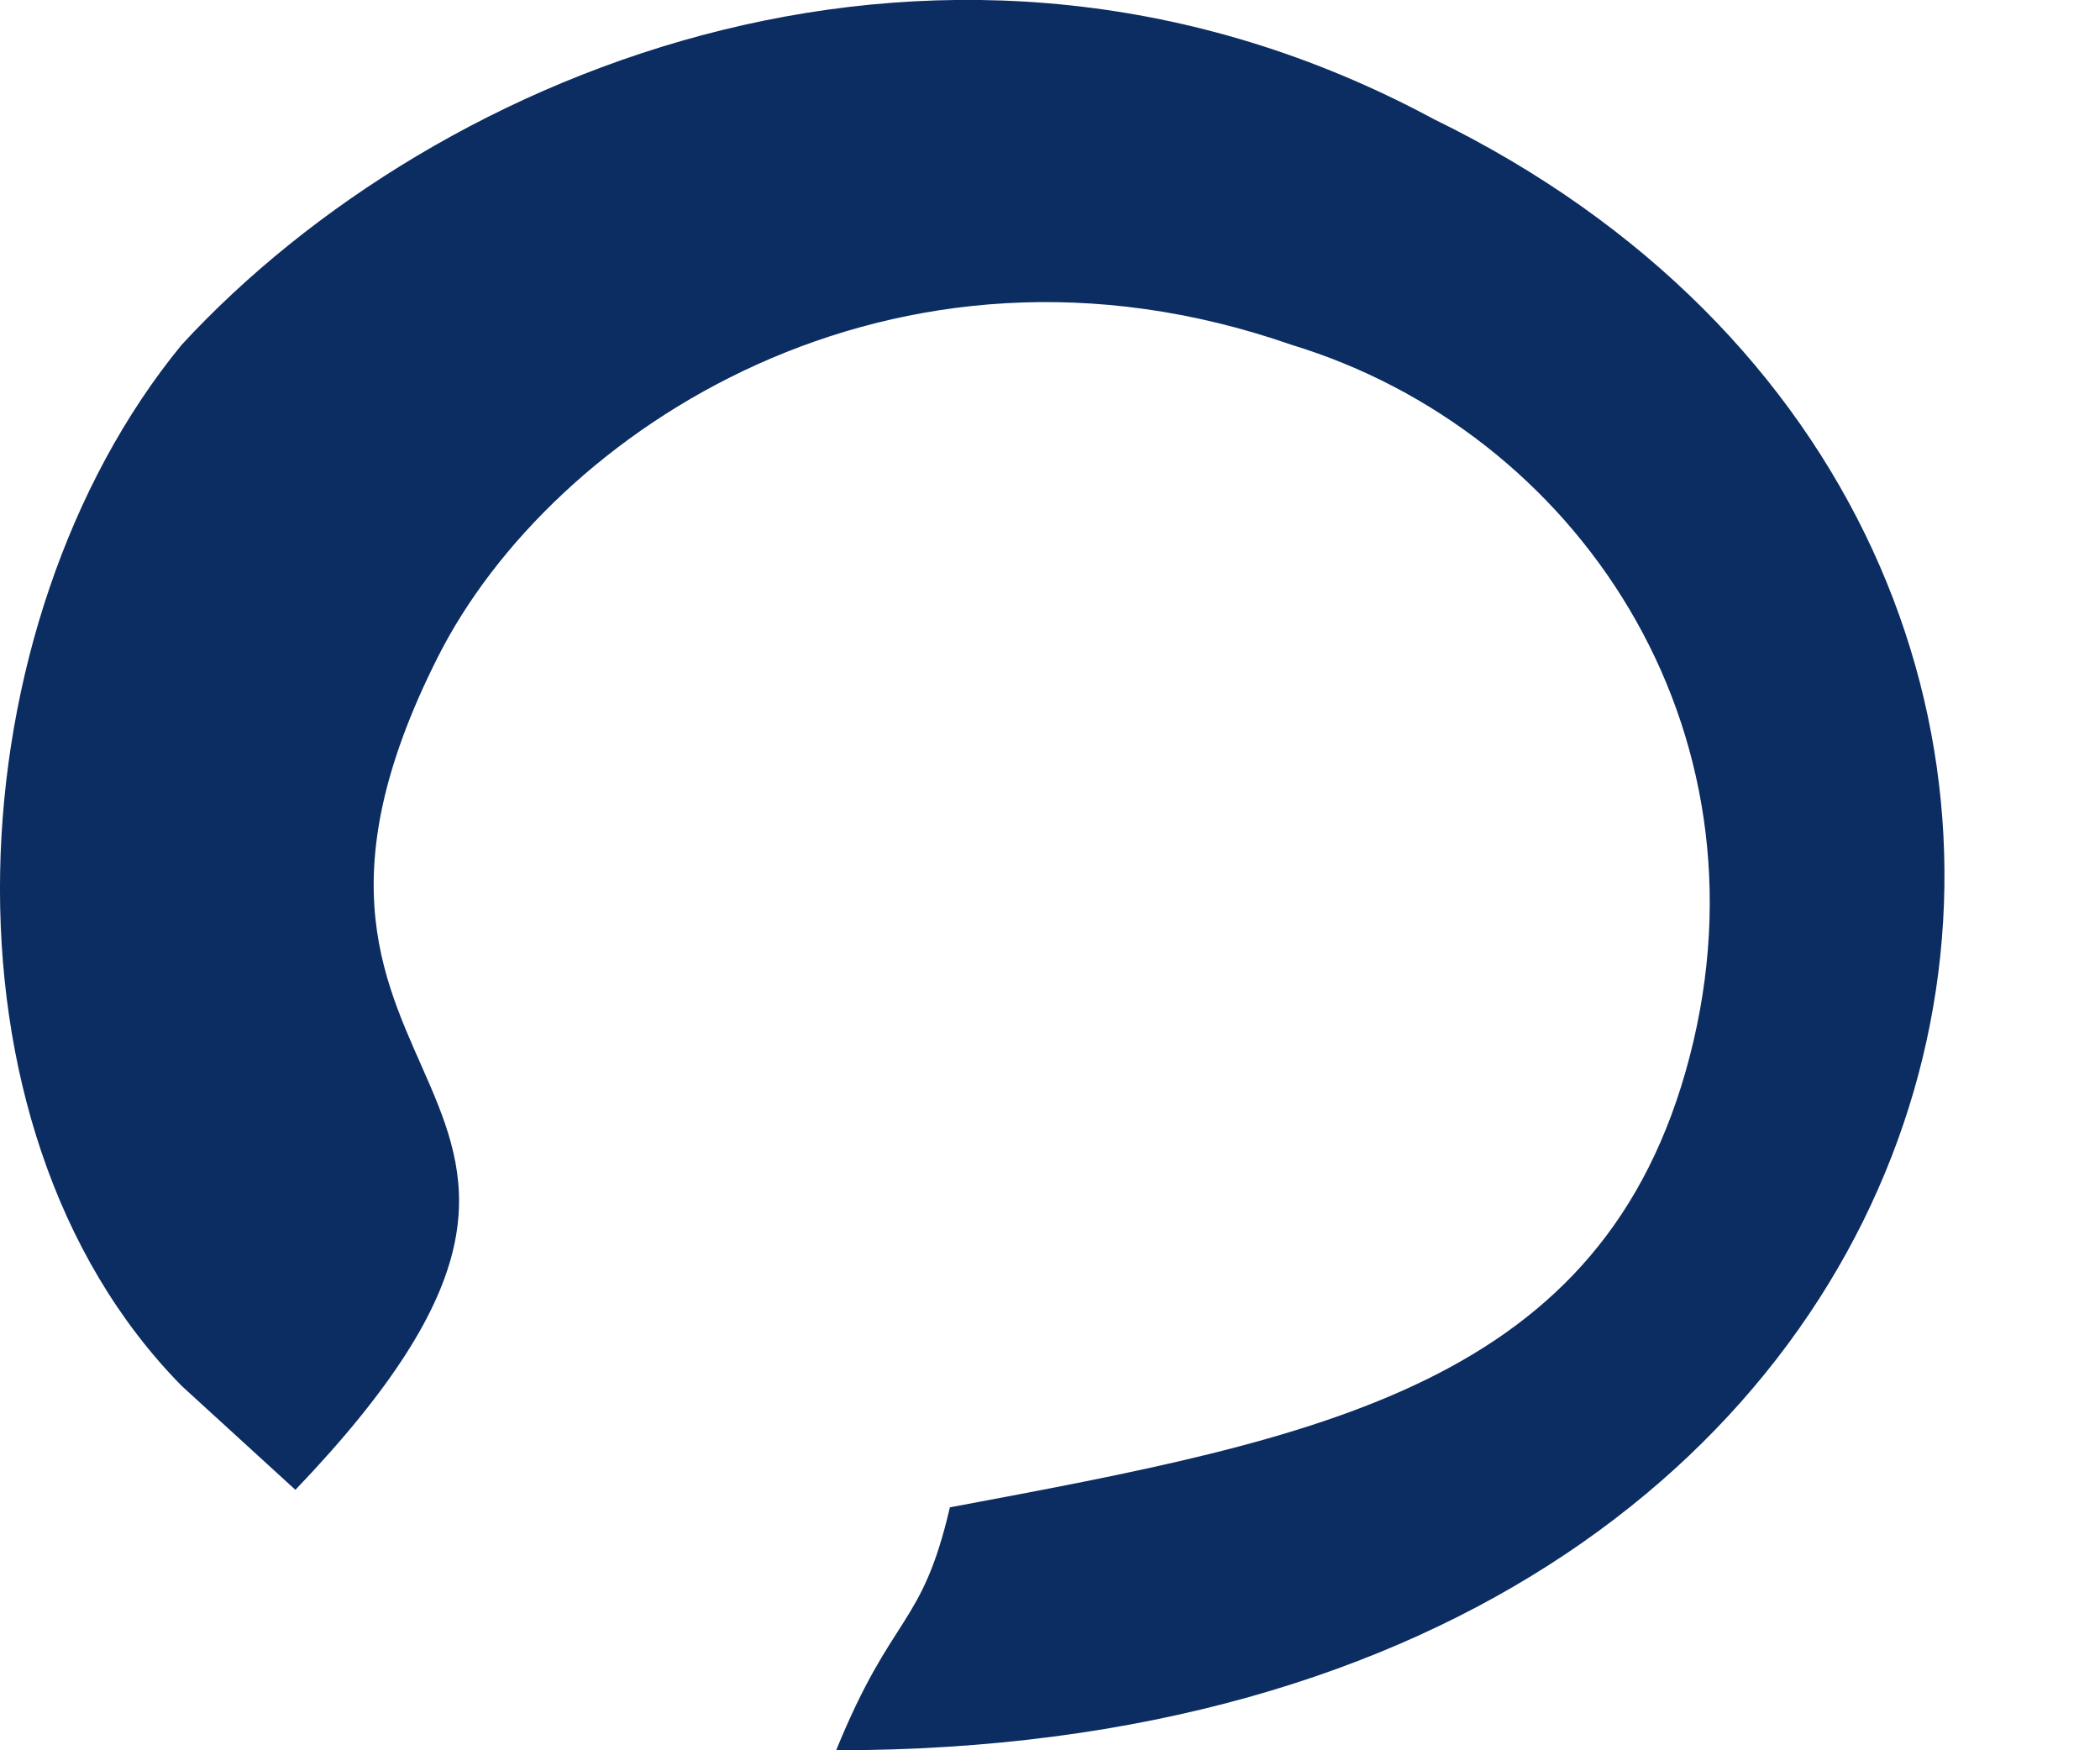 <svg width="6" height="5" viewBox="0 0 6 5" fill="none" xmlns="http://www.w3.org/2000/svg">
<path fill-rule="evenodd" clip-rule="evenodd" d="M0.844 4.256C1.982 3.067 0.6 3.166 1.251 1.877C1.576 1.232 2.551 0.588 3.69 0.985C4.503 1.232 5.072 2.075 4.828 3.017C4.584 3.959 3.771 4.108 2.714 4.306C2.633 4.653 2.551 4.603 2.389 5C5.885 5 6.535 1.53 4.096 0.34C2.714 -0.404 1.251 0.191 0.519 0.985C-0.132 1.778 -0.213 3.215 0.519 3.959L0.844 4.256Z" fill="#0C2D62"/>
</svg>
